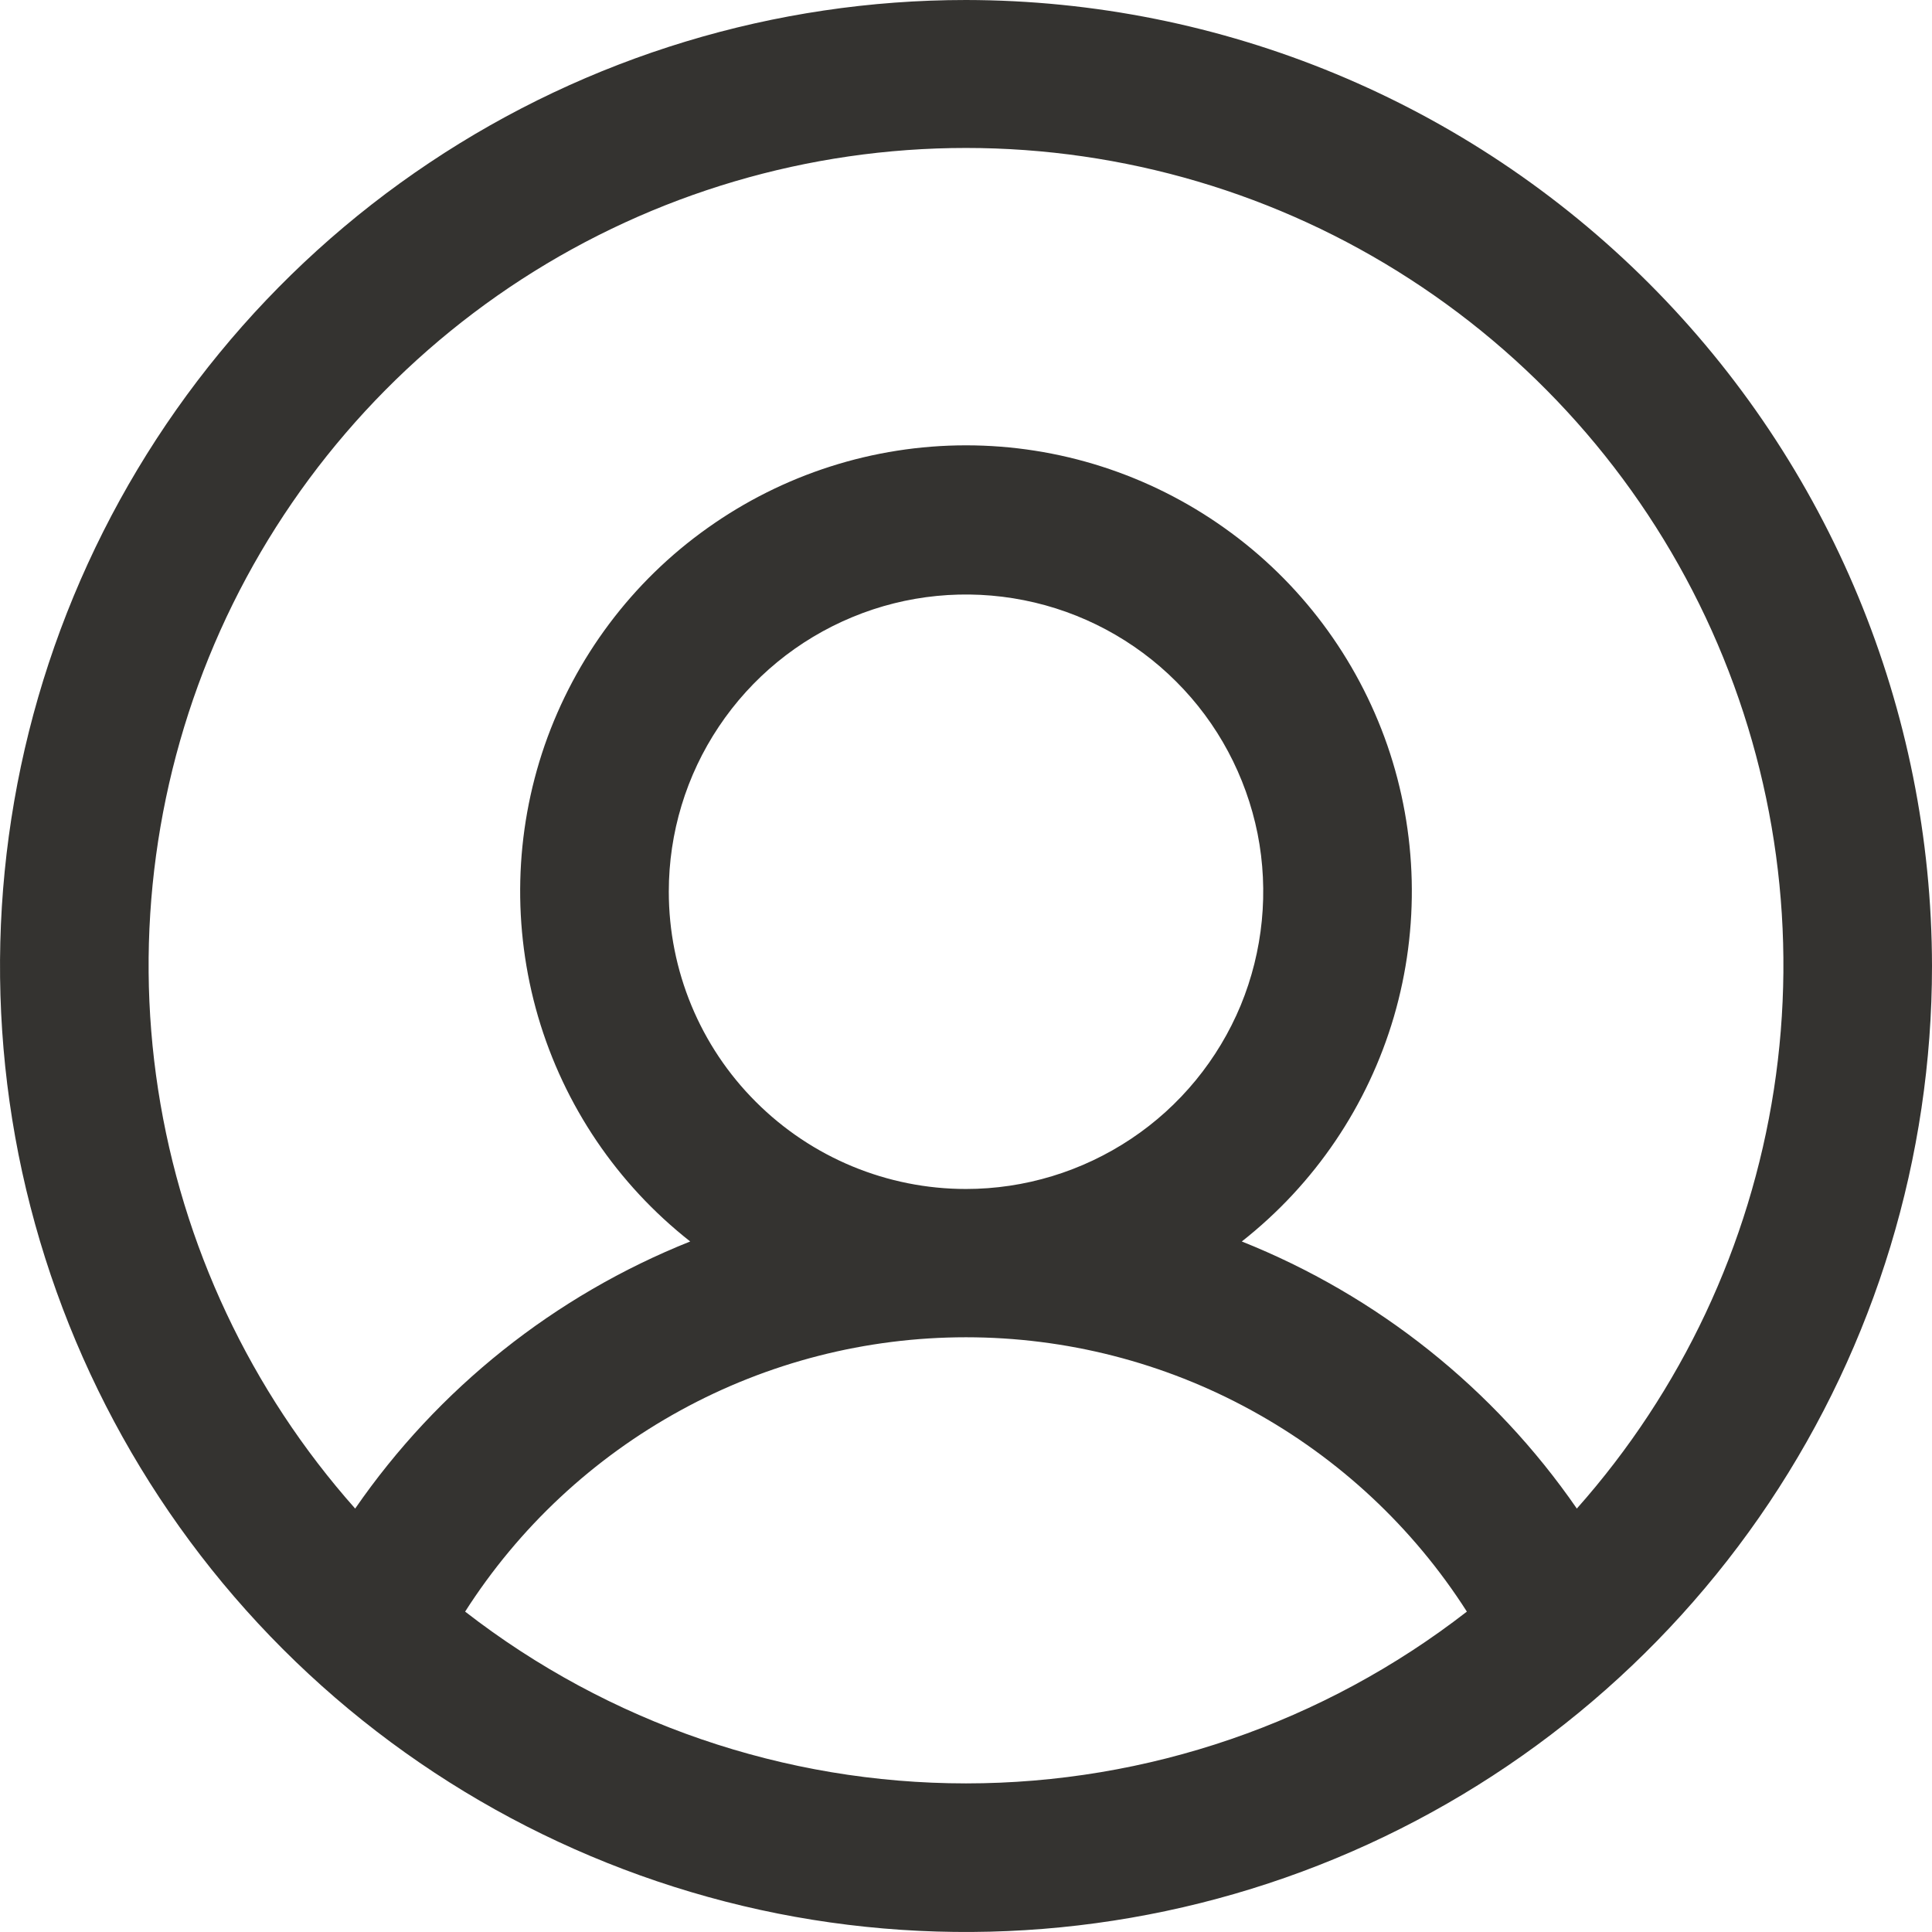 <svg width="12" height="12" viewBox="0 0 12 12" fill="none" xmlns="http://www.w3.org/2000/svg">
<path d="M6 0C4.813 0 3.653 0.352 2.667 1.011C1.68 1.67 0.911 2.608 0.457 3.704C0.003 4.8 -0.116 6.007 0.115 7.171C0.347 8.334 0.918 9.404 1.757 10.243C2.596 11.082 3.666 11.653 4.829 11.885C5.993 12.116 7.2 11.997 8.296 11.543C9.392 11.089 10.329 10.32 10.989 9.333C11.648 8.347 12 7.187 12 6C11.998 4.409 11.366 2.884 10.241 1.759C9.116 0.634 7.591 0.002 6 0ZM2.889 10.01C3.223 9.487 3.683 9.058 4.227 8.76C4.77 8.462 5.38 8.306 6 8.306C6.62 8.306 7.23 8.462 7.773 8.76C8.317 9.058 8.777 9.487 9.111 10.01C8.221 10.701 7.127 11.077 6 11.077C4.873 11.077 3.779 10.701 2.889 10.01ZM4.154 5.538C4.154 5.173 4.262 4.816 4.465 4.513C4.668 4.209 4.956 3.973 5.294 3.833C5.631 3.693 6.002 3.657 6.36 3.728C6.718 3.799 7.047 3.975 7.305 4.233C7.564 4.491 7.739 4.82 7.811 5.178C7.882 5.536 7.845 5.908 7.706 6.245C7.566 6.582 7.329 6.871 7.026 7.073C6.722 7.276 6.365 7.385 6 7.385C5.51 7.385 5.041 7.19 4.695 6.844C4.348 6.498 4.154 6.028 4.154 5.538ZM9.794 9.37C9.279 8.624 8.555 8.047 7.713 7.711C8.166 7.355 8.496 6.867 8.658 6.314C8.819 5.762 8.805 5.173 8.617 4.629C8.428 4.085 8.075 3.613 7.606 3.28C7.137 2.946 6.576 2.766 6 2.766C5.424 2.766 4.863 2.946 4.394 3.28C3.925 3.613 3.572 4.085 3.383 4.629C3.195 5.173 3.181 5.762 3.342 6.314C3.504 6.867 3.834 7.355 4.287 7.711C3.445 8.047 2.721 8.624 2.206 9.37C1.556 8.638 1.131 7.734 0.982 6.767C0.833 5.8 0.968 4.81 1.368 3.917C1.769 3.024 2.42 2.266 3.241 1.734C4.063 1.202 5.021 0.919 6 0.919C6.979 0.919 7.937 1.202 8.758 1.734C9.58 2.266 10.231 3.024 10.632 3.917C11.033 4.81 11.167 5.8 11.018 6.767C10.869 7.734 10.444 8.638 9.794 9.37Z" fill="#343330"/>
</svg>
